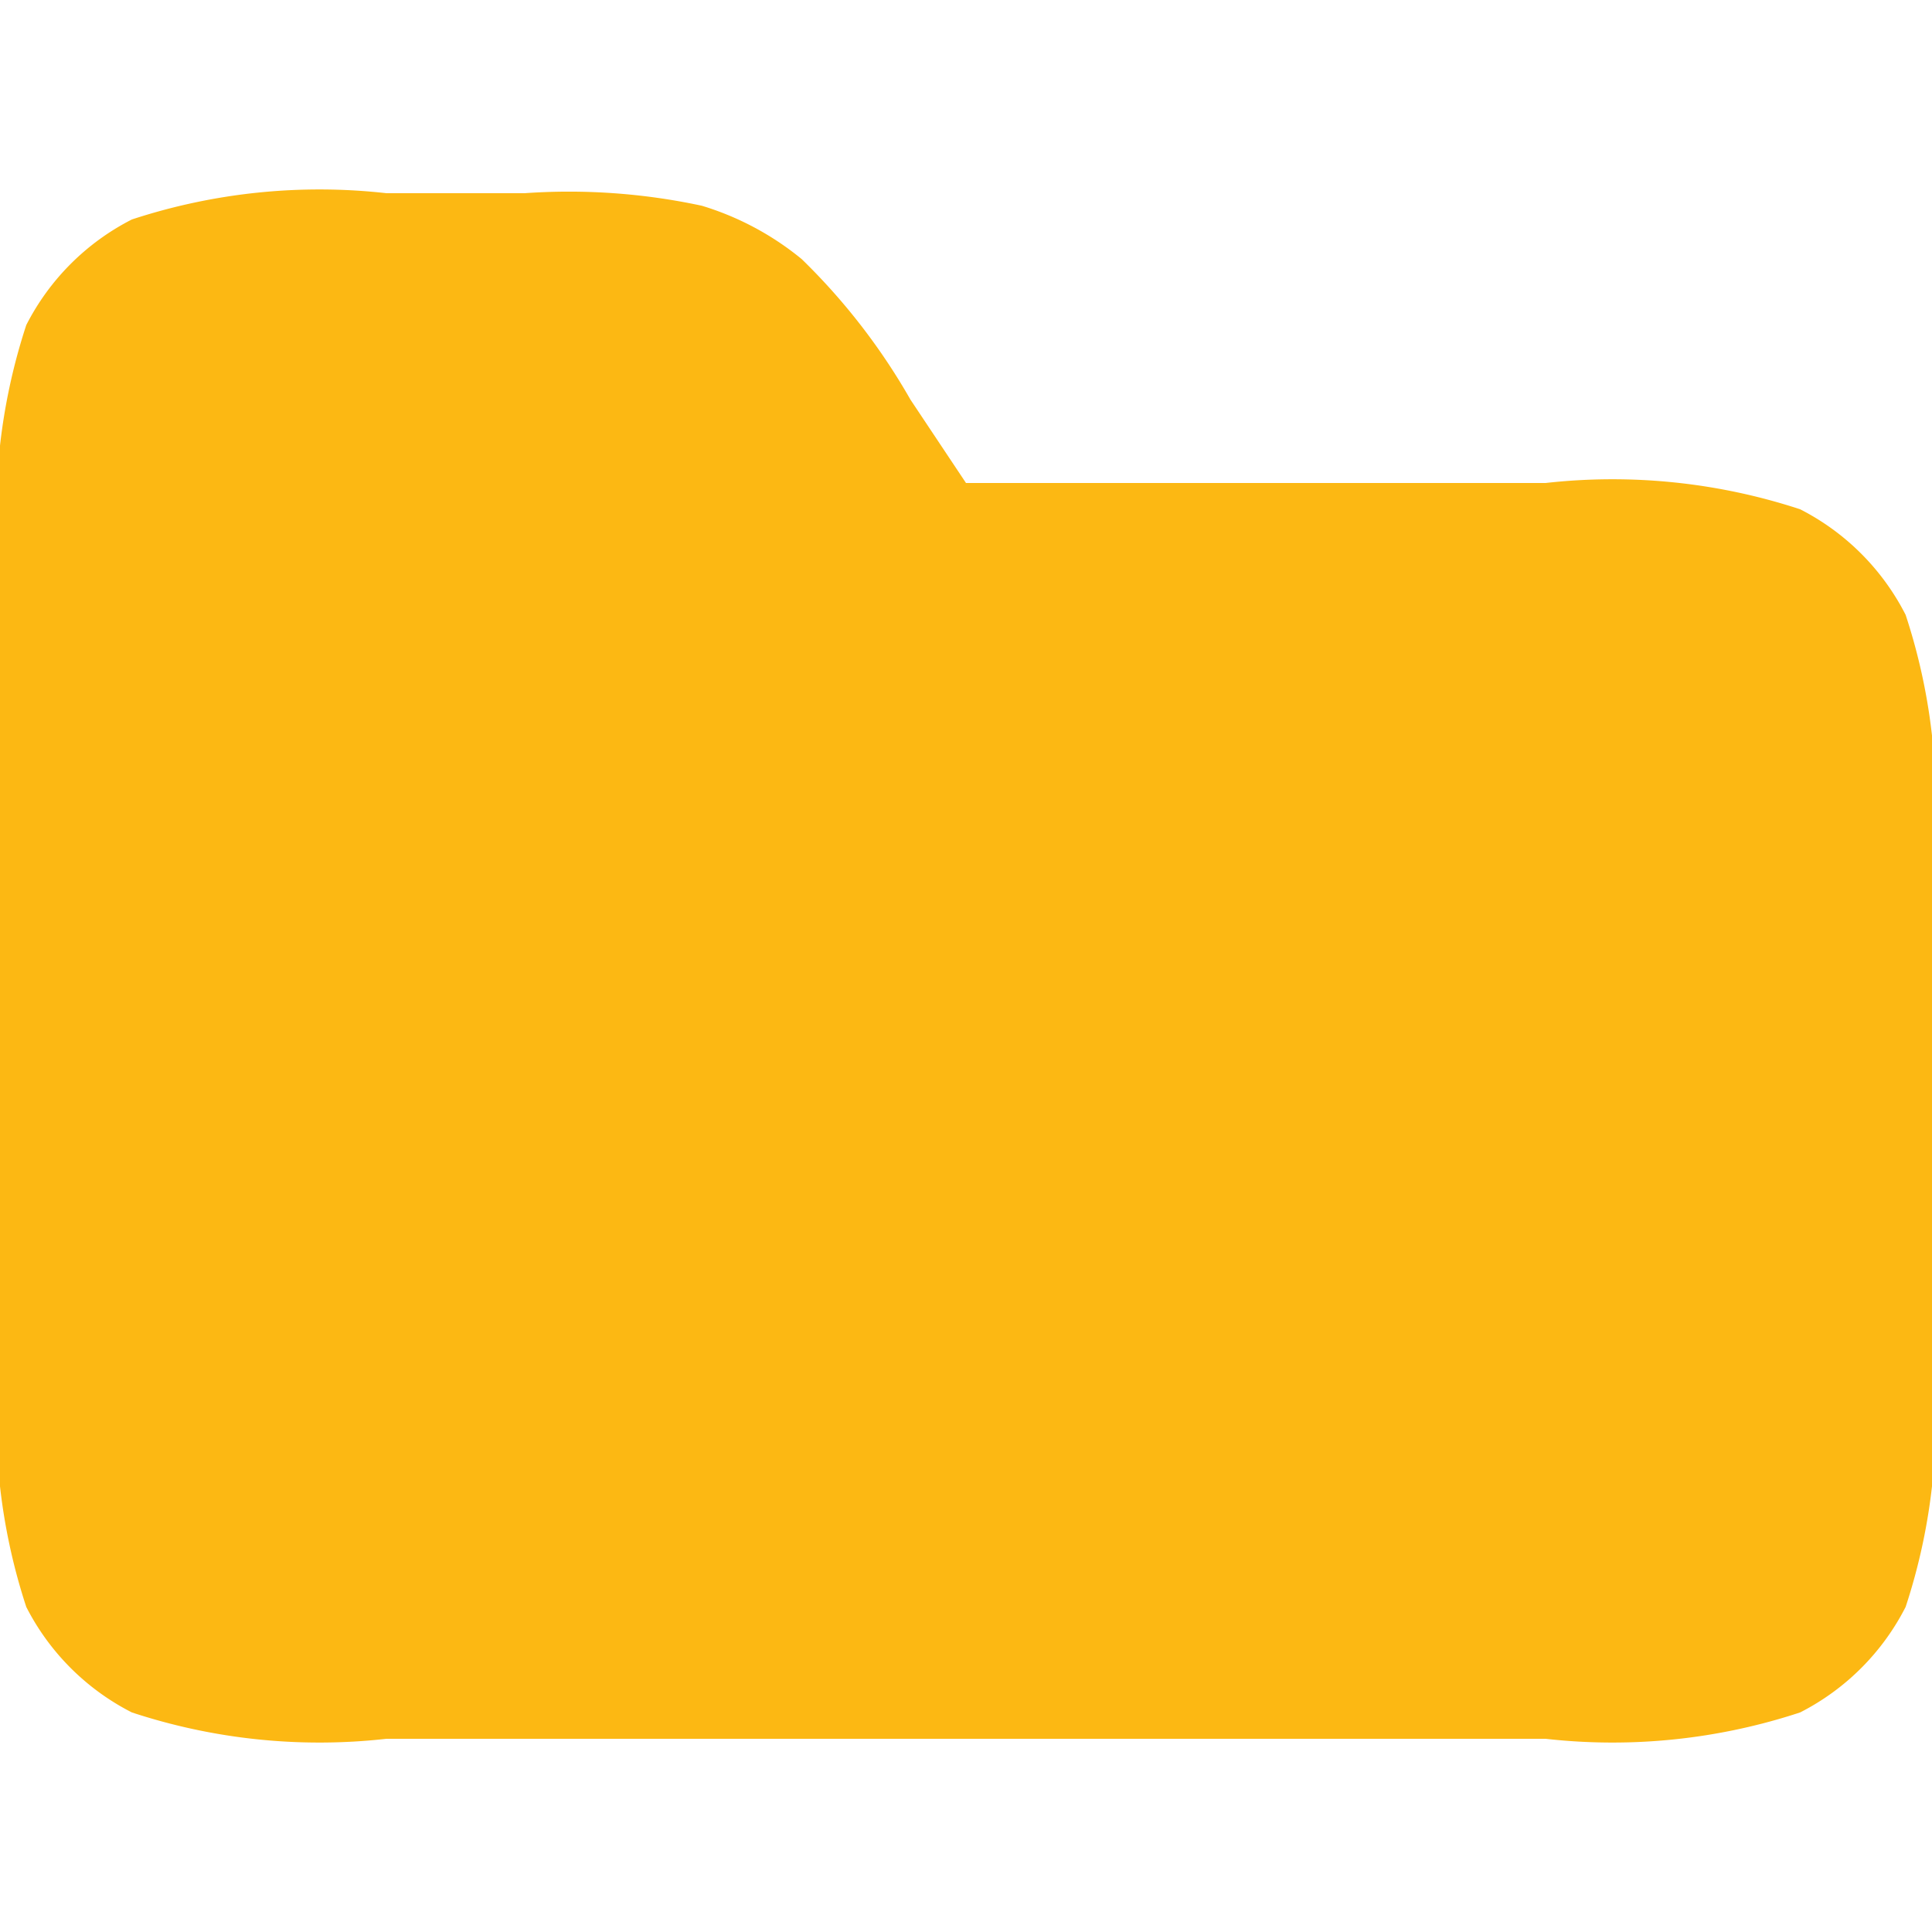 <svg xmlns="http://www.w3.org/2000/svg" xmlns:xlink="http://www.w3.org/1999/xlink" width="20" height="20" viewBox="0 0 20 20">
  <defs>
    <clipPath id="clip-path">
      <rect id="Rectangle_2204" data-name="Rectangle 2204" width="20" height="20" transform="translate(110 190)" fill="#fcb813" stroke="#707070" stroke-width="1"/>
    </clipPath>
  </defs>
  <g id="Mask_Group_65" data-name="Mask Group 65" transform="translate(-110 -190)" clip-path="url(#clip-path)">
    <path id="folder-svgrepo-com" d="M2,7a6.222,6.222,0,0,1,.272-2.635A2.5,2.5,0,0,1,3.365,3.272,6.222,6.222,0,0,1,6,3H7.431a6.543,6.543,0,0,1,1.835.13,3,3,0,0,1,1.033.552,6.562,6.562,0,0,1,1.126,1.455L12,6h6a6.222,6.222,0,0,1,2.635.272,2.5,2.5,0,0,1,1.092,1.093A6.2,6.2,0,0,1,22,10v5a6.2,6.2,0,0,1-.273,2.635,2.5,2.5,0,0,1-1.092,1.092A6.2,6.2,0,0,1,18,19H6a6.2,6.2,0,0,1-2.635-.273,2.5,2.5,0,0,1-1.093-1.092A6.222,6.222,0,0,1,2,15Z" transform="translate(108 189)" fill="#fcb813"/>
  </g>
</svg>
